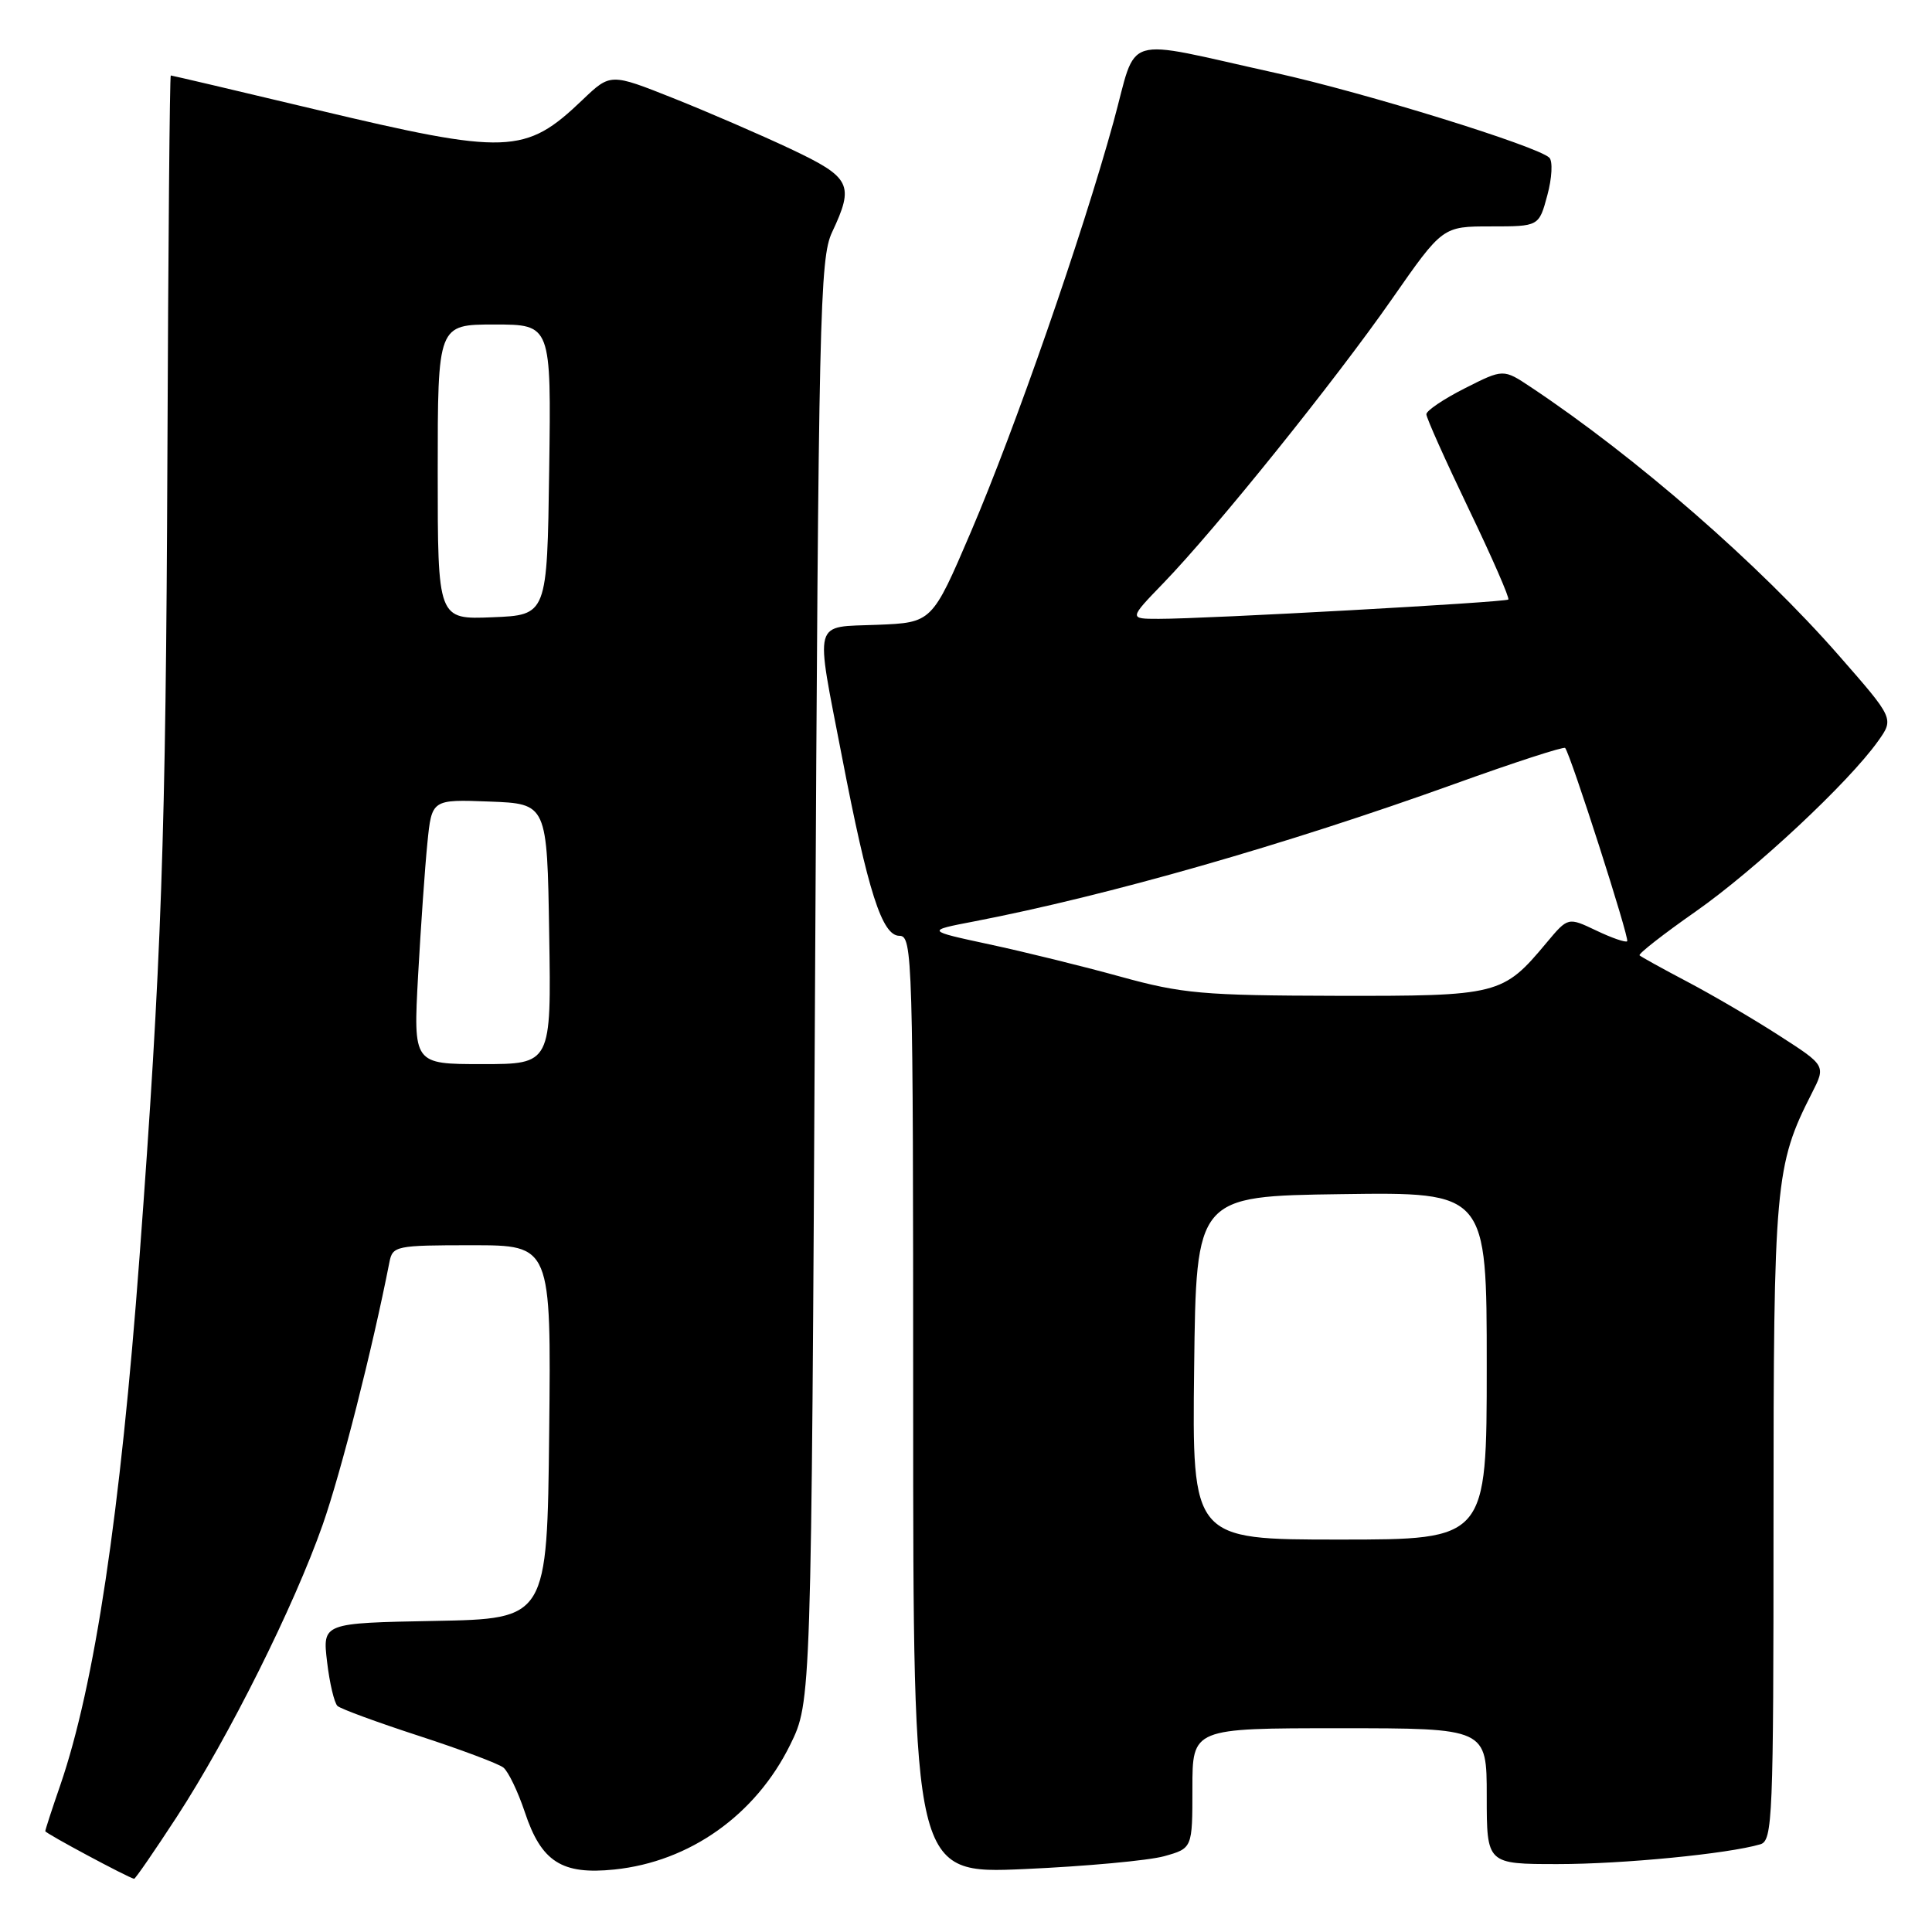 <?xml version="1.0" encoding="UTF-8" standalone="no"?>
<!DOCTYPE svg PUBLIC "-//W3C//DTD SVG 1.1//EN" "http://www.w3.org/Graphics/SVG/1.1/DTD/svg11.dtd" >
<svg xmlns="http://www.w3.org/2000/svg" xmlns:xlink="http://www.w3.org/1999/xlink" version="1.1" viewBox="0 0 256 256">
 <g >
 <path fill="currentColor"
d=" M 23.42 240.75 C 30.32 230.15 38.97 212.84 42.77 202.00 C 45.20 195.05 49.32 178.86 51.60 167.25 C 52.02 165.09 52.45 165.00 62.54 165.00 C 73.03 165.00 73.03 165.00 72.77 189.75 C 72.50 214.50 72.50 214.50 57.61 214.78 C 42.73 215.06 42.73 215.06 43.34 220.20 C 43.67 223.03 44.30 225.66 44.72 226.05 C 45.15 226.44 50.00 228.22 55.50 230.01 C 61.00 231.80 66.04 233.69 66.70 234.21 C 67.35 234.73 68.63 237.39 69.54 240.11 C 71.72 246.70 74.45 248.44 81.41 247.72 C 91.40 246.69 100.14 240.48 104.71 231.18 C 107.50 225.50 107.50 225.50 108.00 130.00 C 108.46 41.76 108.63 34.22 110.25 30.78 C 113.23 24.45 112.77 23.52 104.75 19.73 C 100.76 17.85 93.76 14.82 89.19 13.00 C 80.89 9.70 80.89 9.70 77.19 13.23 C 69.60 20.49 67.28 20.57 41.78 14.50 C 31.39 12.02 22.77 10.00 22.63 10.00 C 22.49 10.00 22.29 32.84 22.18 60.75 C 21.98 110.89 21.40 127.42 18.49 166.50 C 15.96 200.52 12.54 223.30 7.99 236.54 C 6.89 239.71 6.00 242.46 6.00 242.64 C 6.00 242.92 17.00 248.81 17.77 248.95 C 17.92 248.98 20.46 245.29 23.42 240.75 Z  M 154.25 245.96 C 158.00 244.91 158.00 244.91 158.00 236.95 C 158.00 229.00 158.00 229.00 177.50 229.00 C 197.00 229.00 197.00 229.00 197.00 238.00 C 197.00 247.00 197.00 247.00 206.43 247.00 C 215.06 247.00 228.98 245.64 233.25 244.38 C 234.88 243.90 235.00 240.99 235.00 201.61 C 235.00 156.76 235.21 154.41 240.08 144.85 C 241.94 141.20 241.94 141.20 235.72 137.20 C 232.30 134.99 226.82 131.79 223.55 130.07 C 220.28 128.35 217.45 126.78 217.25 126.59 C 217.06 126.39 220.41 123.77 224.70 120.77 C 232.60 115.23 244.93 103.71 248.84 98.22 C 250.98 95.22 250.98 95.22 243.66 86.86 C 233.10 74.79 216.82 60.60 202.85 51.30 C 199.20 48.87 199.20 48.87 194.10 51.45 C 191.29 52.87 189.00 54.42 189.00 54.89 C 189.00 55.37 191.53 61.01 194.61 67.43 C 197.70 73.85 200.06 79.26 199.86 79.44 C 199.46 79.81 159.78 82.01 153.54 82.00 C 149.58 82.00 149.58 82.00 154.17 77.25 C 161.11 70.07 176.88 50.47 184.43 39.64 C 191.15 30.00 191.15 30.00 197.54 30.00 C 203.92 30.00 203.92 30.00 205.03 25.87 C 205.65 23.60 205.76 21.36 205.30 20.90 C 203.78 19.38 180.80 12.26 169.00 9.66 C 148.23 5.07 150.81 4.29 147.54 16.17 C 143.35 31.37 134.50 56.81 128.64 70.50 C 123.50 82.50 123.50 82.50 116.25 82.79 C 107.62 83.14 107.99 81.76 111.56 100.24 C 115.02 118.20 116.88 124.00 119.18 124.00 C 120.92 124.00 121.00 126.75 121.00 186.16 C 121.00 248.31 121.00 248.31 135.75 247.66 C 143.86 247.30 152.19 246.53 154.25 245.96 Z  M 55.40 129.25 C 55.76 122.79 56.31 114.89 56.63 111.71 C 57.21 105.92 57.21 105.92 64.85 106.21 C 72.50 106.50 72.50 106.50 72.77 123.75 C 73.05 141.00 73.05 141.00 63.90 141.00 C 54.76 141.00 54.76 141.00 55.40 129.25 Z  M 58.00 62.54 C 58.00 43.00 58.00 43.00 65.52 43.00 C 73.04 43.00 73.04 43.00 72.77 62.25 C 72.50 81.50 72.50 81.50 65.25 81.79 C 58.00 82.09 58.00 82.09 58.00 62.54 Z  M 158.23 181.25 C 158.50 158.50 158.50 158.50 177.75 158.23 C 197.00 157.96 197.00 157.96 197.00 180.98 C 197.00 204.00 197.00 204.00 177.48 204.00 C 157.96 204.00 157.96 204.00 158.23 181.25 Z  M 148.50 129.42 C 143.55 128.05 135.72 126.12 131.09 125.13 C 122.68 123.32 122.68 123.32 129.09 122.09 C 146.84 118.66 170.28 111.96 192.78 103.86 C 200.63 101.03 207.20 98.90 207.39 99.11 C 208.11 99.95 215.95 124.38 215.61 124.72 C 215.41 124.92 213.56 124.28 211.51 123.30 C 207.77 121.52 207.77 121.52 204.94 124.90 C 199.13 131.86 198.62 131.99 177.00 131.95 C 159.39 131.91 156.63 131.66 148.50 129.42 Z "/>
</g>
</svg>